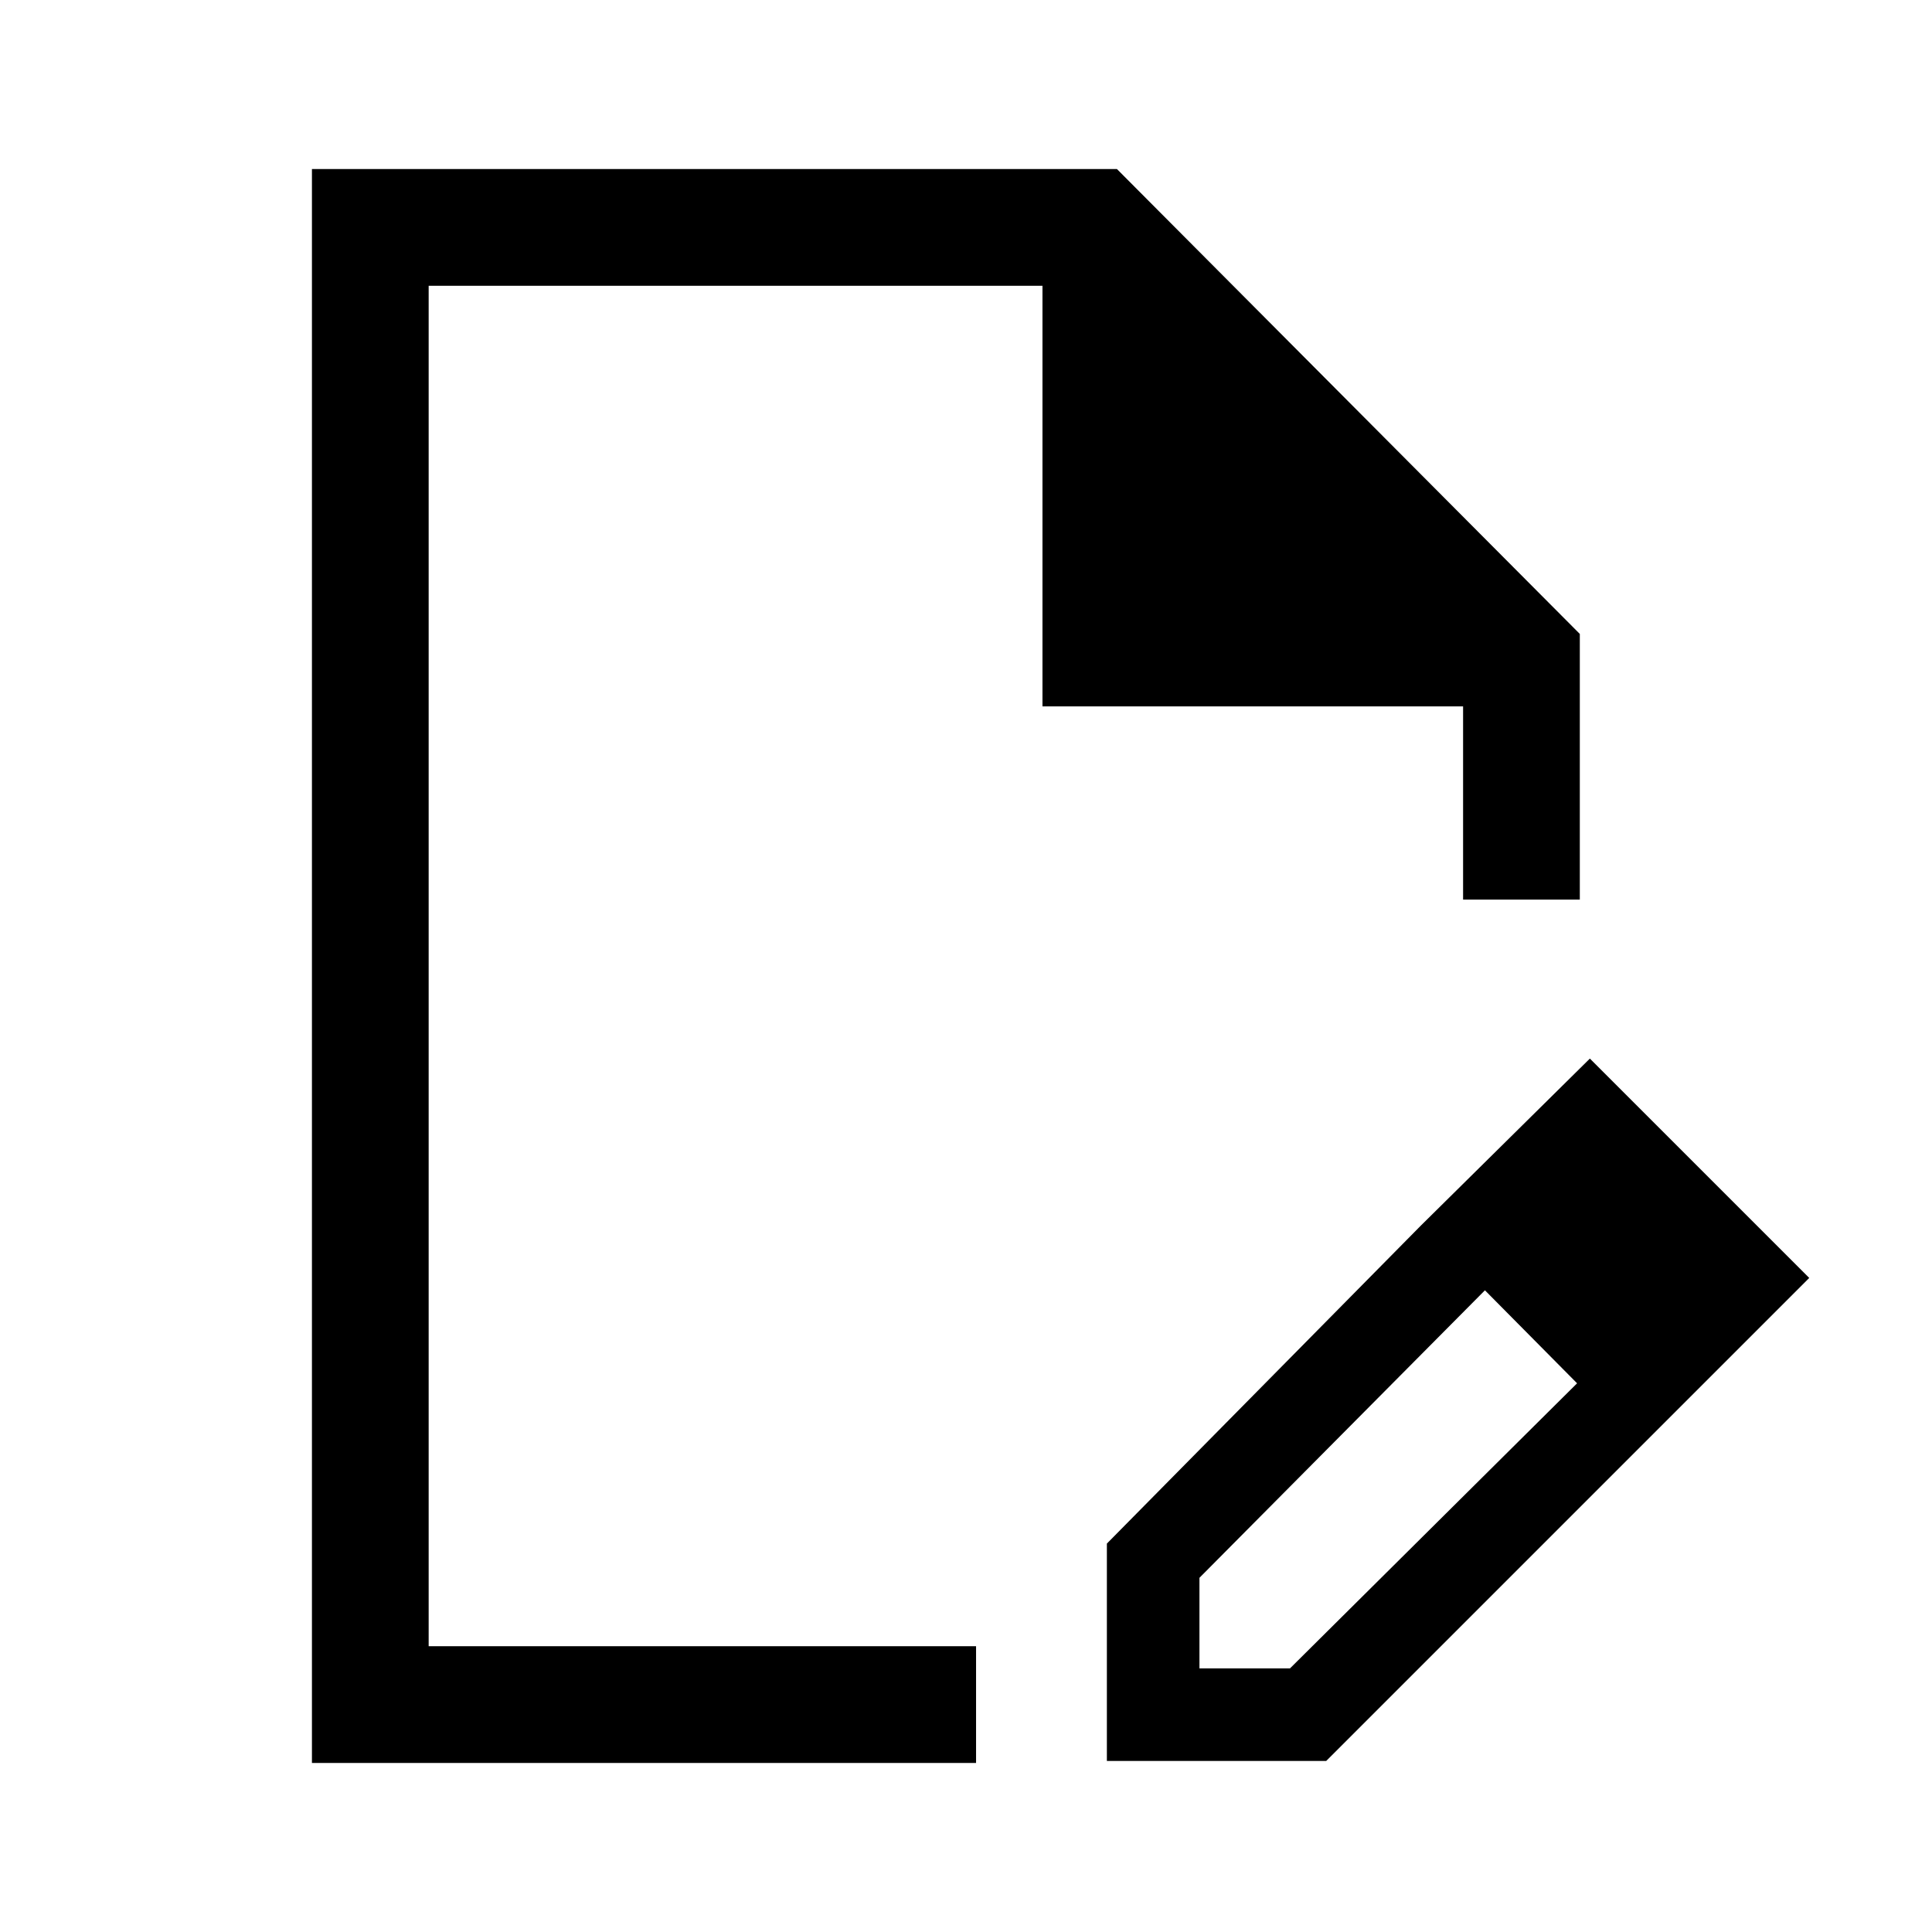 <svg xmlns="http://www.w3.org/2000/svg" height="48" width="48"><path d="M7.75 43.8V4.2h20l11.5 11.55v6.6h-2.9v-4.8H25.9V7.1H10.65v33.8h13.6v2.9Zm2.9-2.9V7.1v33.8ZM35.3 30.45l1.6 1.6-7.1 7.15v2.25h2.25l7.15-7.1 1.55 1.6-7.8 7.8H27.5v-5.4Zm5.45 5.5-5.45-5.5 4.2-4.15 5.45 5.45Z"/></svg>